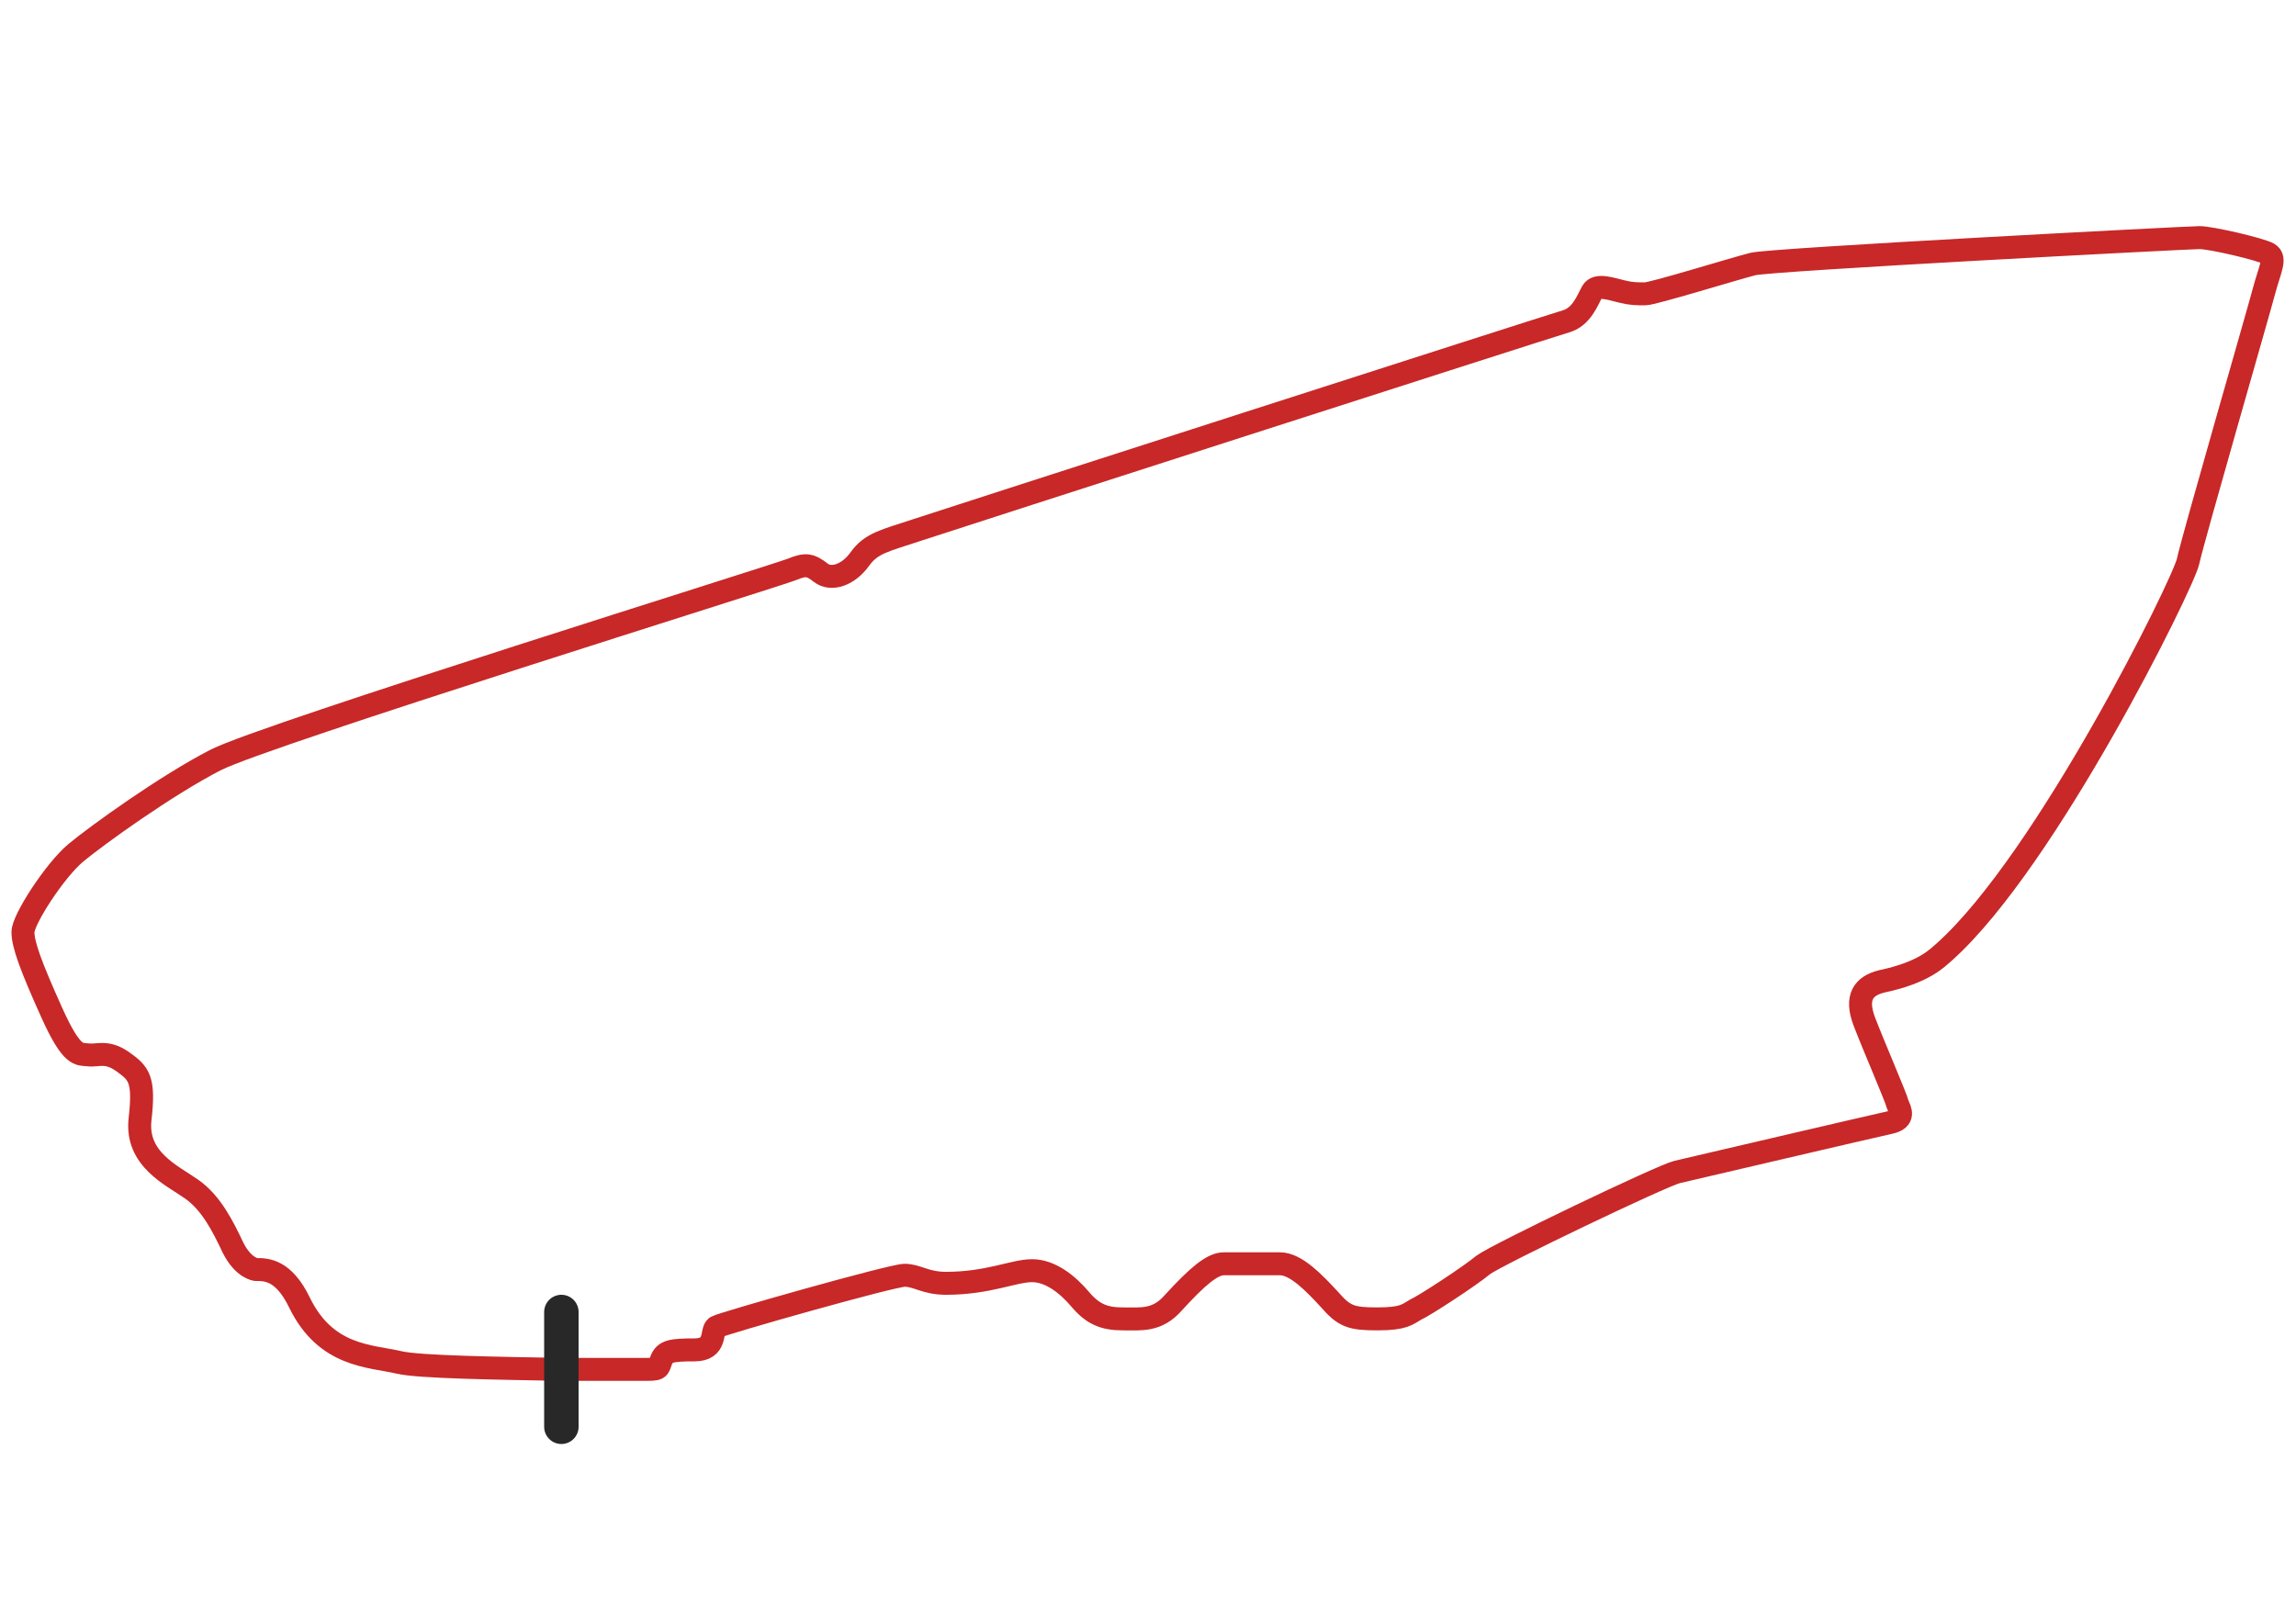 <?xml version="1.0" encoding="utf-8"?>
<!-- Generator: Adobe Illustrator 24.3.0, SVG Export Plug-In . SVG Version: 6.00 Build 0)  -->
<svg version="1.1" id="Layer_1" xmlns="http://www.w3.org/2000/svg" xmlns:xlink="http://www.w3.org/1999/xlink" x="0px" y="0px"
	 viewBox="0 0 200 140" style="enable-background:new 0 0 200 140;" xml:space="preserve">
<style type="text/css">
	.st0{fill:none;stroke:#C82828;stroke-width:2;stroke-miterlimit:10;}
	.st1{fill:none;stroke:#282828;stroke-width:3;stroke-linecap:round;stroke-miterlimit:10;}
</style>
<path class="st0" d="M48.9,119.3c-5.5-0.1-12.4-0.2-14.1-0.6c-2.6-0.6-6.4-0.5-8.7-5.2c-1.4-2.9-2.9-2.9-3.8-2.9c0,0-1.1-0.1-2-1.9
	c-0.9-1.9-1.9-3.9-3.6-5.1c-1.7-1.2-4.9-2.6-4.5-6.1c0.4-3.5-0.1-4-1.5-5c-1.4-1-2.2-0.5-3-0.6s-1.4,0.3-3.2-3.7S2,82.3,2,81.2
	c0-1.1,2.8-5.4,4.6-6.9s7.9-5.9,12.2-8.1c4.3-2.2,49-16.1,50.2-16.6c1.2-0.5,1.6-0.4,2.5,0.3c0.9,0.7,2.4,0.2,3.4-1.2
	s2.2-1.6,4.9-2.5c2.7-0.9,55.2-17.8,56.6-18.2s1.9-1.9,2.3-2.6s1.7-0.2,2.6,0c0.8,0.2,1.3,0.2,2,0.2s7.8-2.2,9.4-2.6
	c1.6-0.4,37.9-2.3,38.9-2.3c1,0,5.3,1,6,1.4c0.7,0.4,0.1,1.4-0.4,3.3c-0.5,1.9-6.2,21.6-6.6,23.5s-12.3,26-21.2,34
	c-0.6,0.5-1.7,1.8-5.5,2.6c-1.6,0.4-2.3,1.4-1.5,3.5c0.8,2.1,2.8,6.7,2.9,7.2c0.2,0.5,0.7,1.3-0.7,1.6c-1.4,0.3-17.2,4-18.5,4.3
	c-1.3,0.3-15.7,7.2-16.9,8.1c-1.2,1-5.2,3.6-5.9,3.9c-0.7,0.4-1,0.8-3.3,0.8s-2.9-0.2-4.2-1.7c-1.3-1.4-2.9-3.1-4.3-3.1
	s-3.9,0-4.9,0s-2.3,1.1-4.4,3.4c-1.4,1.6-2.8,1.4-4.4,1.4s-2.6-0.4-3.7-1.7c-1.1-1.3-2.6-2.5-4.2-2.5c-1.6,0-3.8,1.1-7.5,1.1
	c-1.8,0-2.5-0.7-3.6-0.7c-1.1,0-15.9,4.2-16.4,4.5c-0.5,0.3,0.1,2-1.9,2s-2.6,0.1-2.9,0.9c-0.3,0.8-0.1,0.8-1.7,0.8
	C55.3,119.3,52.4,119.3,48.9,119.3"/>
<line class="st1" x1="48.9" y1="114.3" x2="48.9" y2="124.3"/>
</svg>
